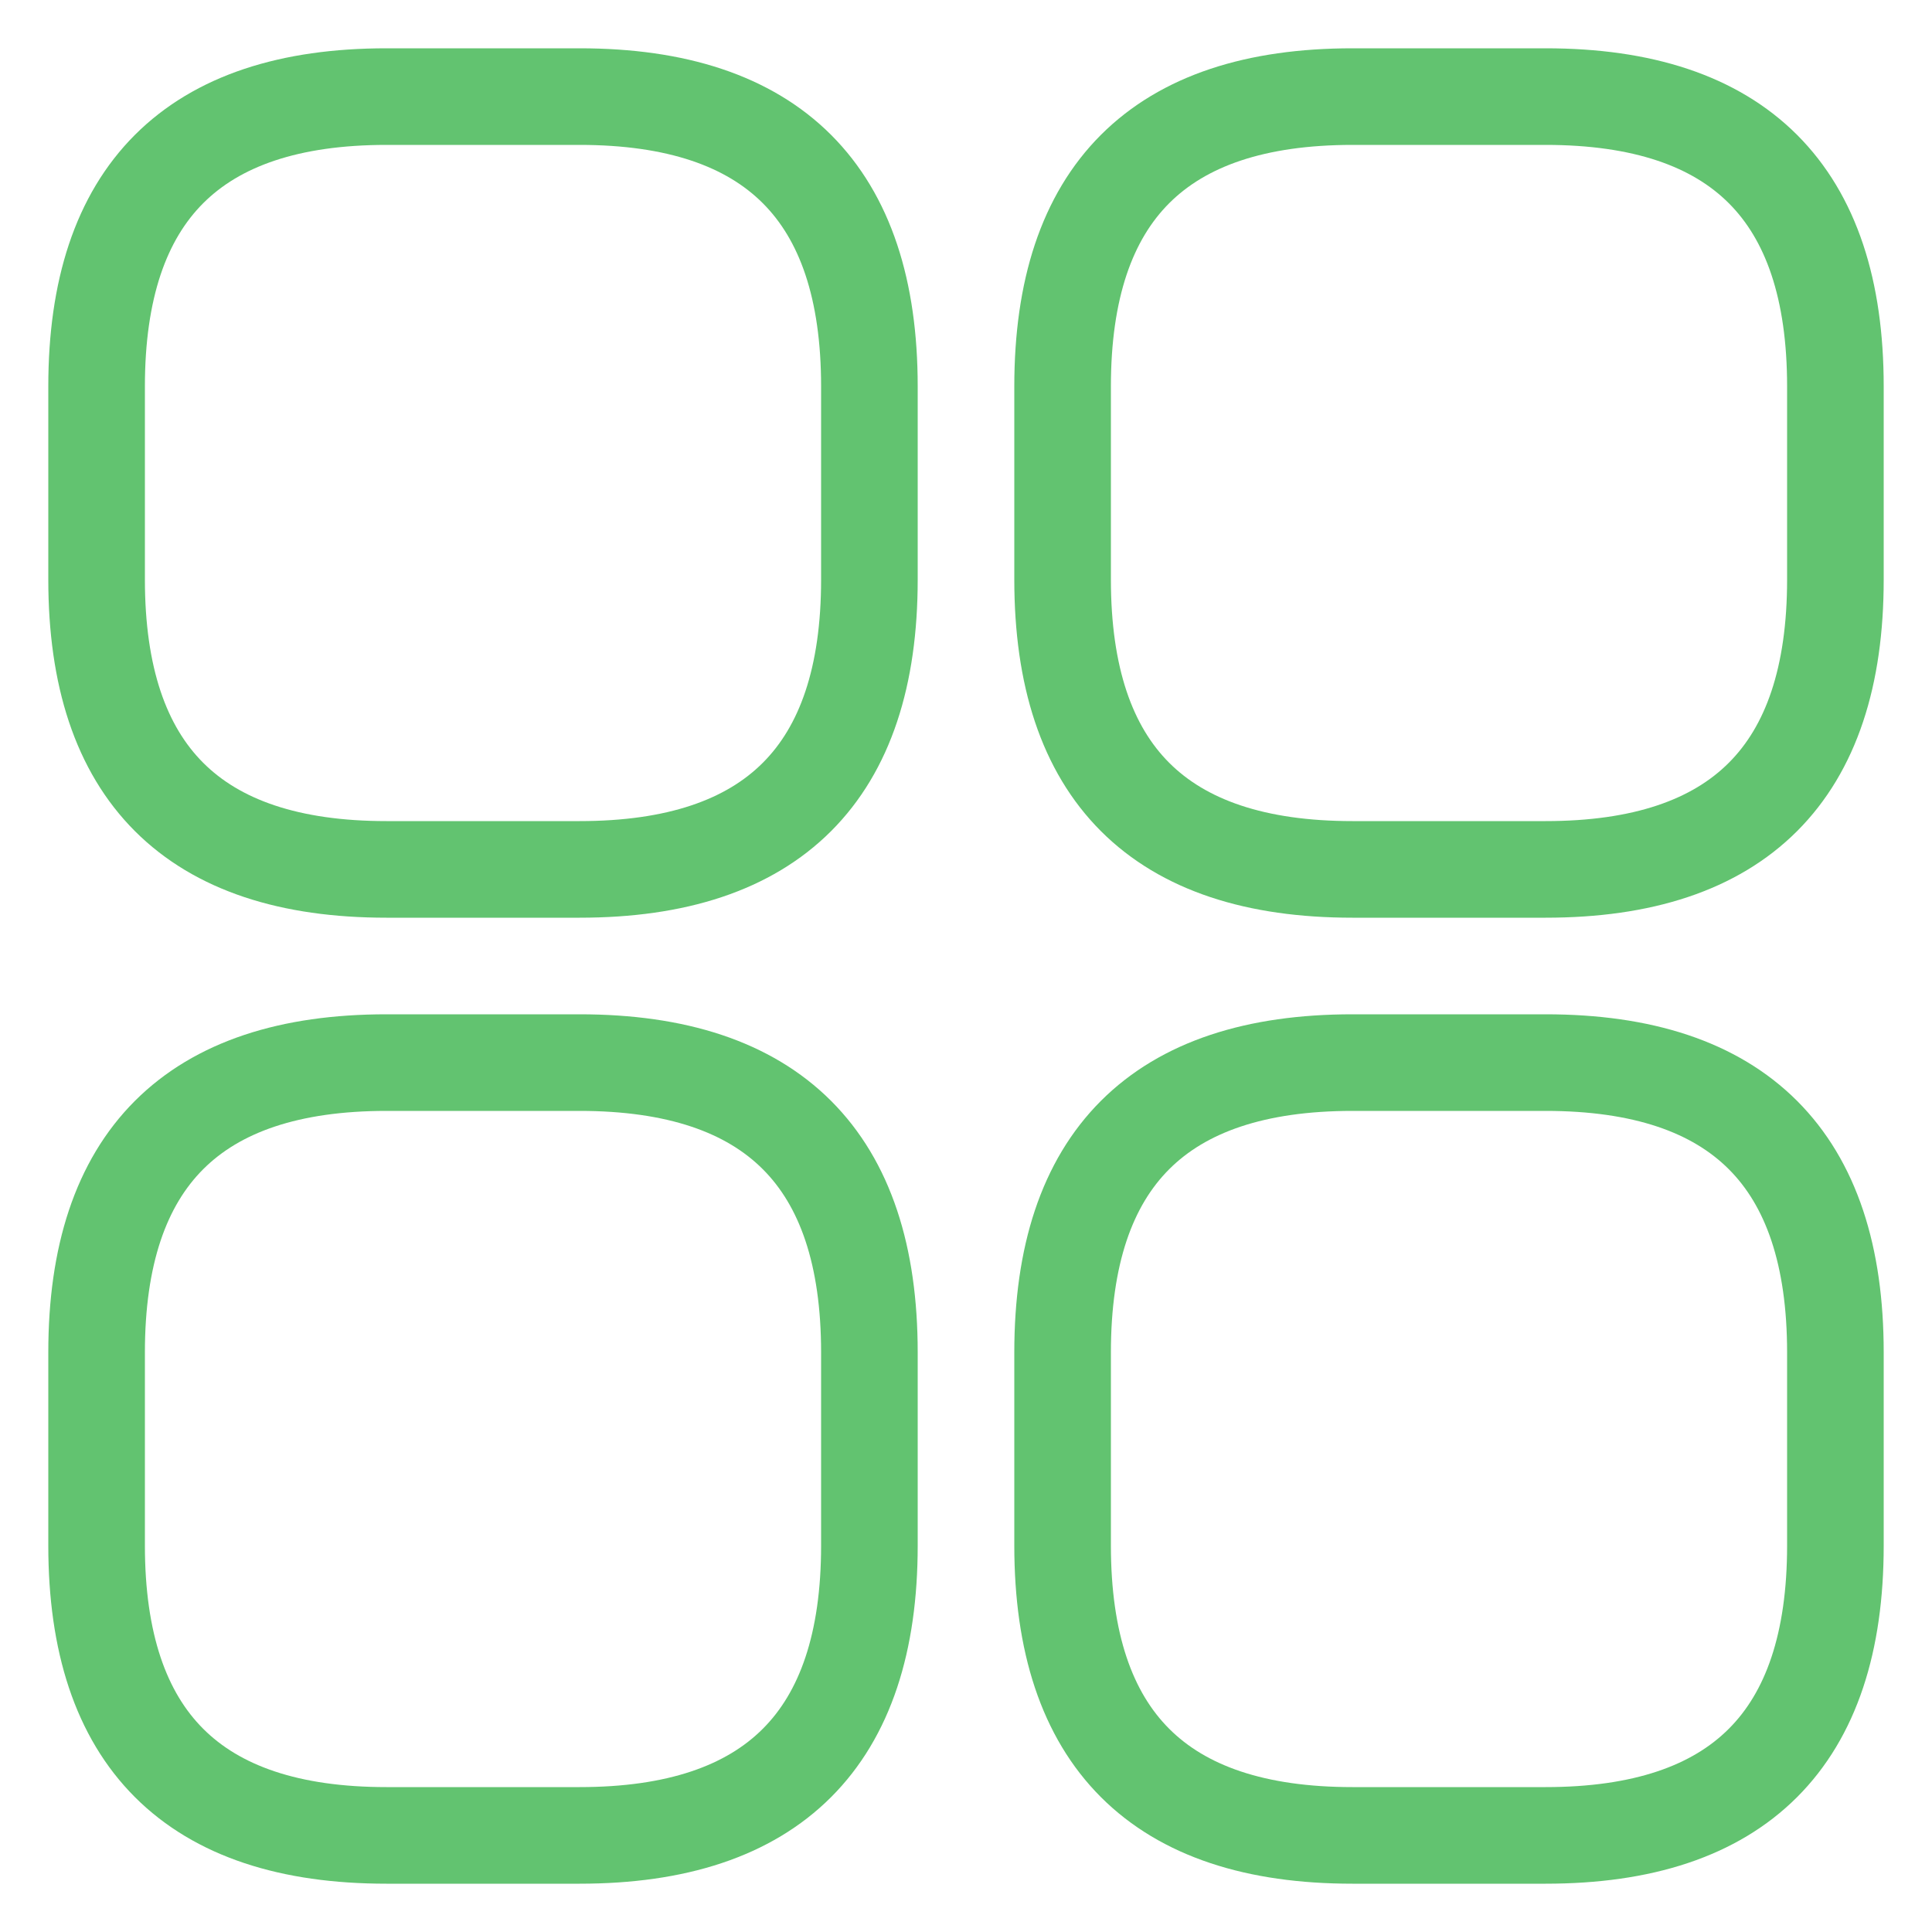 <svg width="20" height="20" viewBox="0 0 20 20" fill="none" xmlns="http://www.w3.org/2000/svg">
<path d="M4 9H6C8 9 9 8 9 6V4C9 2 8 1 6 1H4C2 1 1 2 1 4V6C1 8 2 9 4 9Z" stroke="#62C370" stroke-miterlimit="10" stroke-linecap="round" stroke-linejoin="round"/>
<path d="M14 9H16C18 9 19 8 19 6V4C19 2 18 1 16 1H14C12 1 11 2 11 4V6C11 8 12 9 14 9Z" stroke="#62C370" stroke-miterlimit="10" stroke-linecap="round" stroke-linejoin="round"/>
<path d="M14 19H16C18 19 19 18 19 16V14C19 12 18 11 16 11H14C12 11 11 12 11 14V16C11 18 12 19 14 19Z" stroke="#62C370" stroke-miterlimit="10" stroke-linecap="round" stroke-linejoin="round"/>
<path d="M4 19H6C8 19 9 18 9 16V14C9 12 8 11 6 11H4C2 11 1 12 1 14V16C1 18 2 19 4 19Z" stroke="#62C370" stroke-miterlimit="10" stroke-linecap="round" stroke-linejoin="round"/>
</svg>
